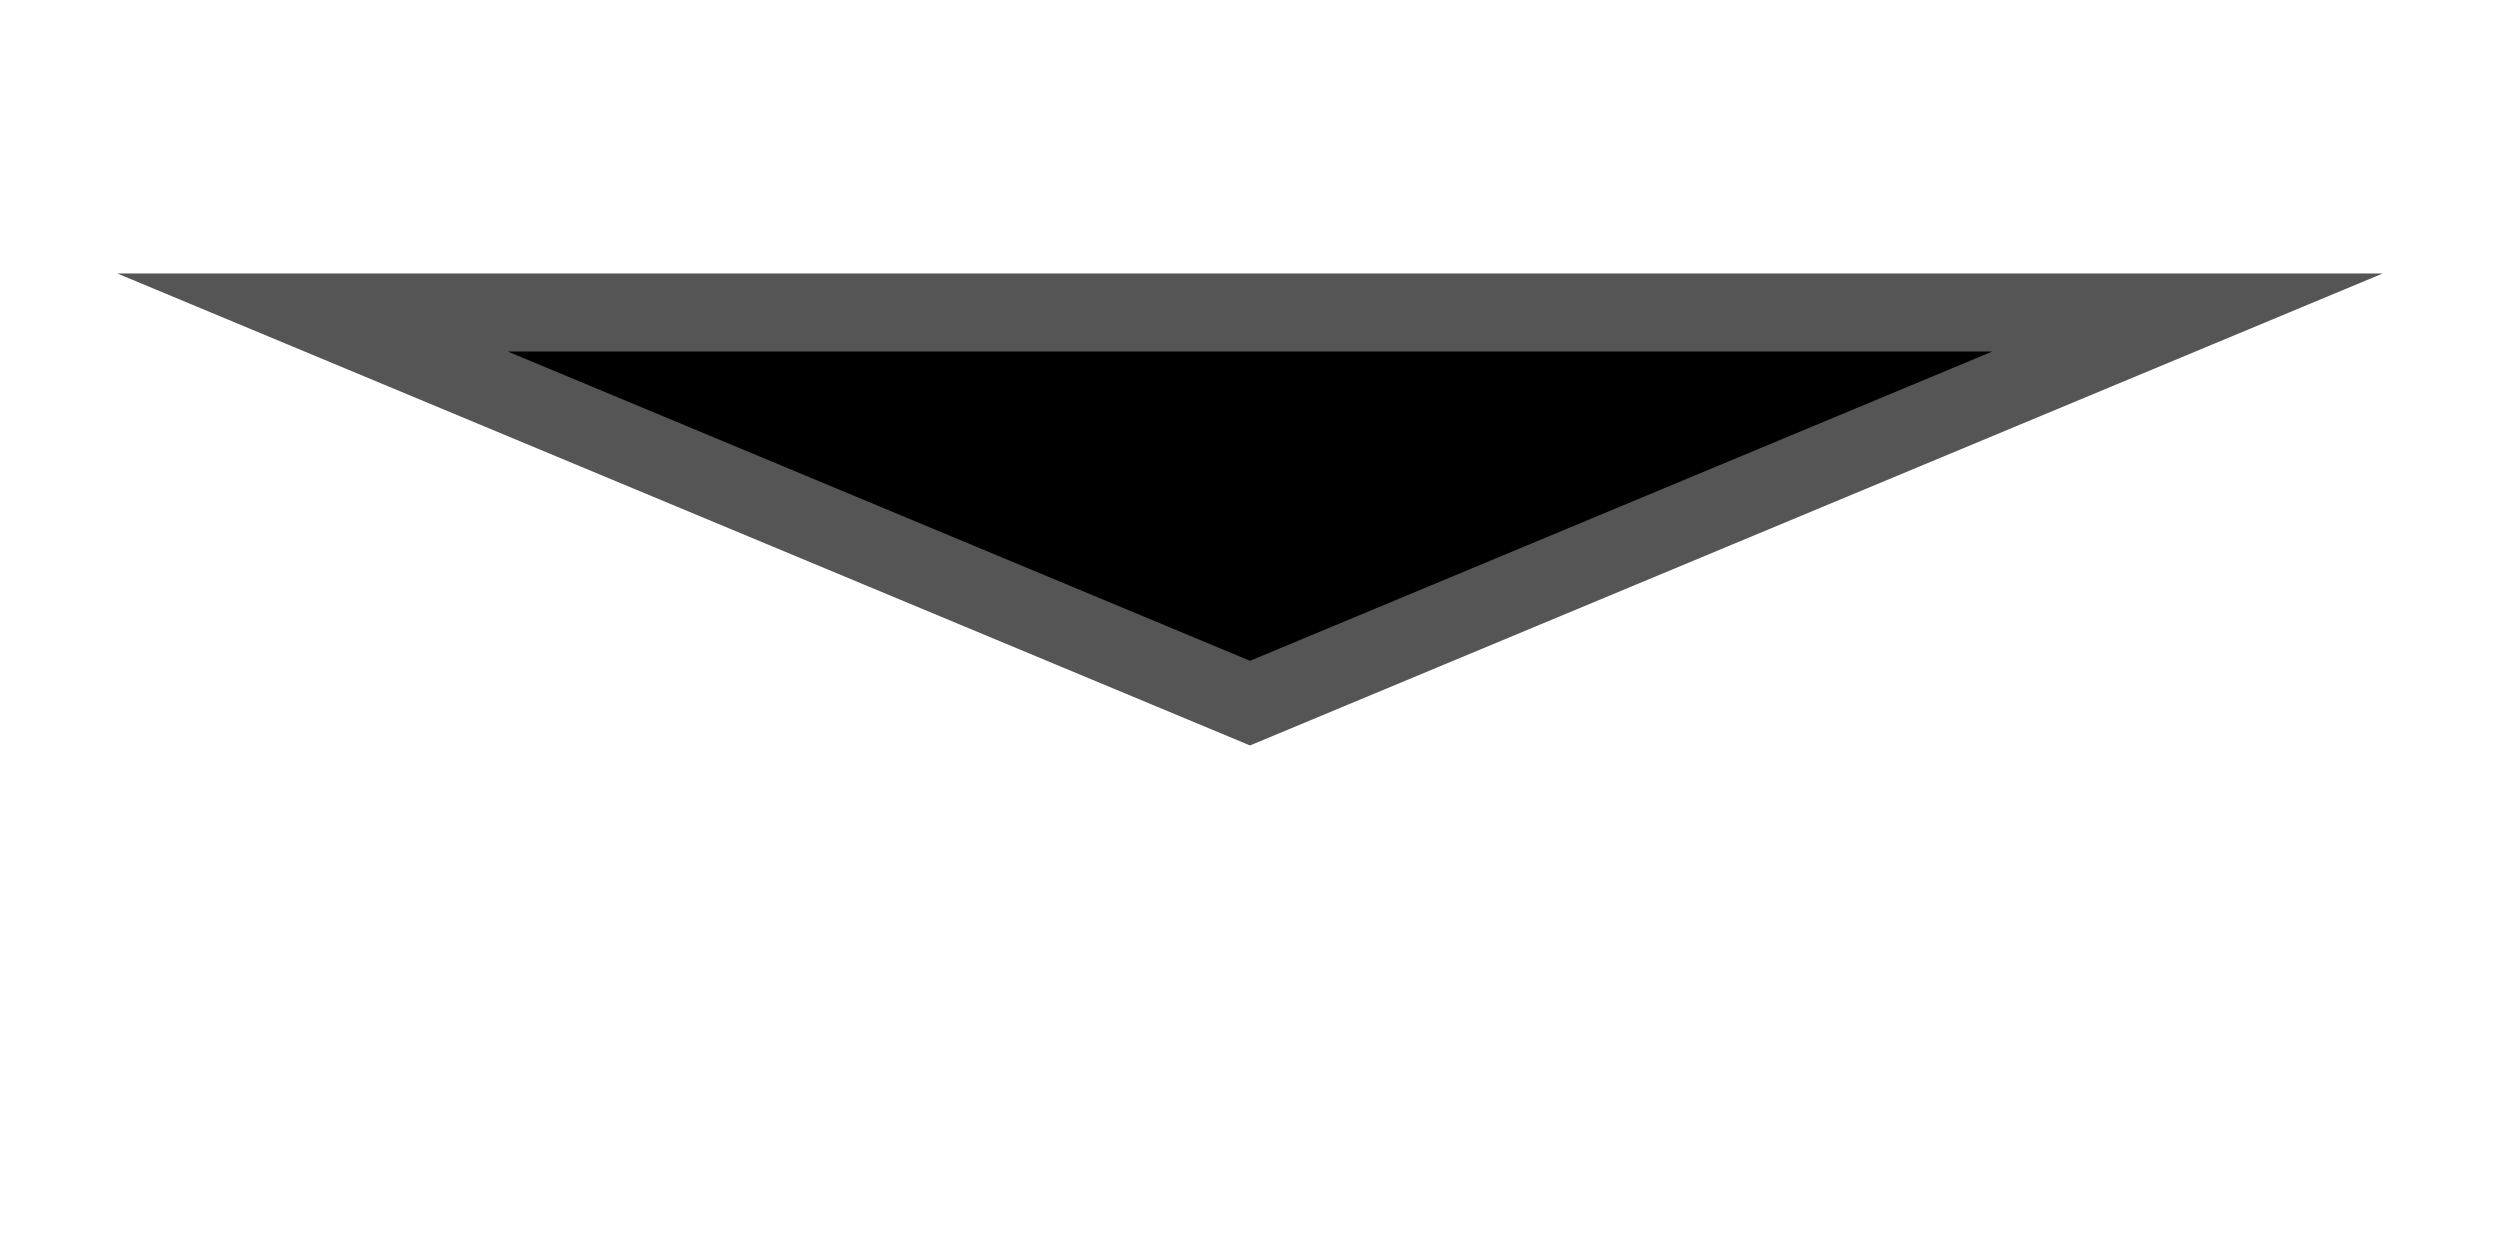 <svg version="1.1"
     width="32" height="16"
     viewBox="-16 -4 32 16"
     xmlns="http://www.w3.org/2000/svg">

    <defs>
        <filter id="shadow" x="-50%" y="-50%" width="200%" height="200%">
            <feDropShadow dx="0" dy="0" stdDeviation="1" flood-color="black" flood-opacity="0.5"/>
        </filter>
    </defs>

    <path d="M 0 5 L 12 0 L -12 0 Z" stroke="#555" fill="black"
          stroke-linejoin="miter" stroke-miterlimit="10" filter="url(#shadow)" />
</svg>
